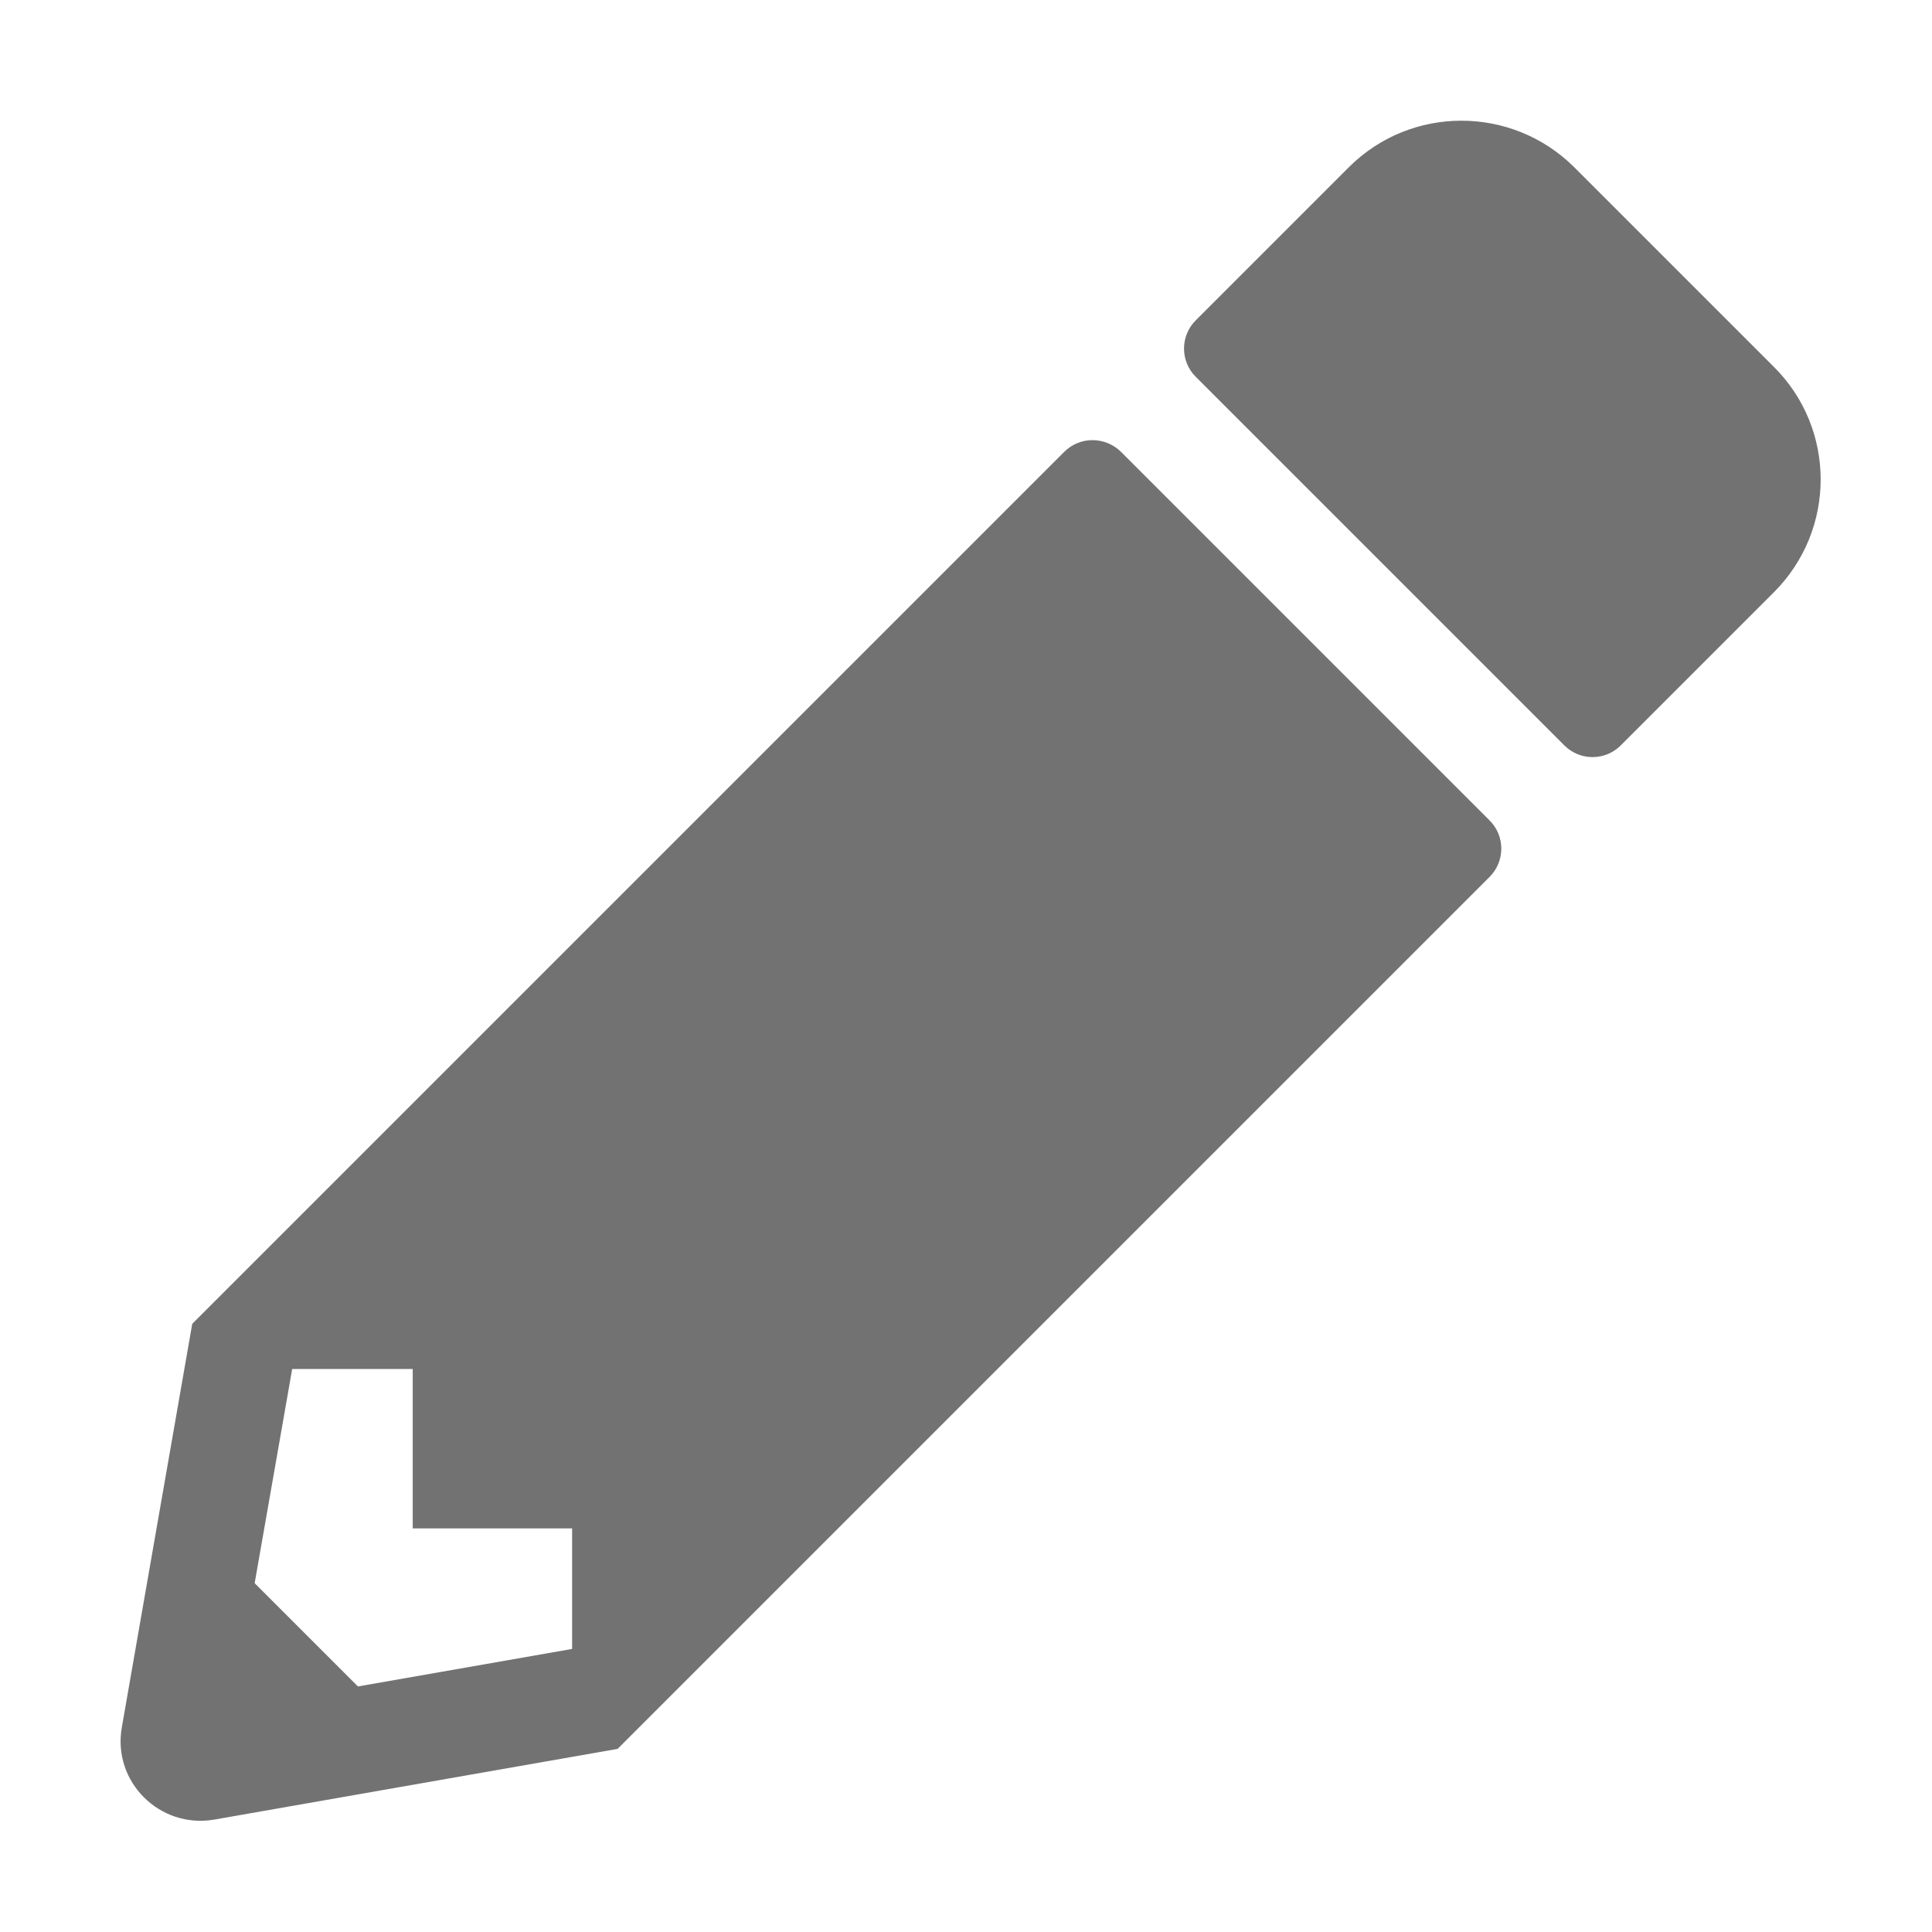 ﻿<?xml version='1.0' encoding='UTF-8'?>
<svg viewBox="-1.996 -1.995 32 31.997" xmlns="http://www.w3.org/2000/svg">
  <g transform="matrix(0.055, 0, 0, 0.055, 0, 0)">
    <path d="M497.9, 142.1L451.8, 188.2C447.1, 192.9 439.5, 192.9 434.8, 188.2L323.8, 77.2C319.1, 72.5 319.1, 64.9 323.8, 60.2L369.9, 14.1C388.6, -4.6 419, -4.6 437.8, 14.1L497.9, 74.2C516.7, 92.9 516.7, 123.3 497.9, 142.1zM284.2, 99.8L21.6, 362.4L0.4, 483.9C-2.5, 500.3 11.8, 514.5 28.2, 511.7L149.7, 490.4L412.3, 227.8C417, 223.1 417, 215.5 412.3, 210.8L301.3, 99.8C296.5, 95.1 288.9, 95.1 284.2, 99.8zM88, 424L136, 424L136, 460.3L71.5, 471.6L40.4, 440.5L51.7, 376L88, 376L88, 424z" fill="#727272" fill-opacity="1" class="Black" />
  </g>
</svg>